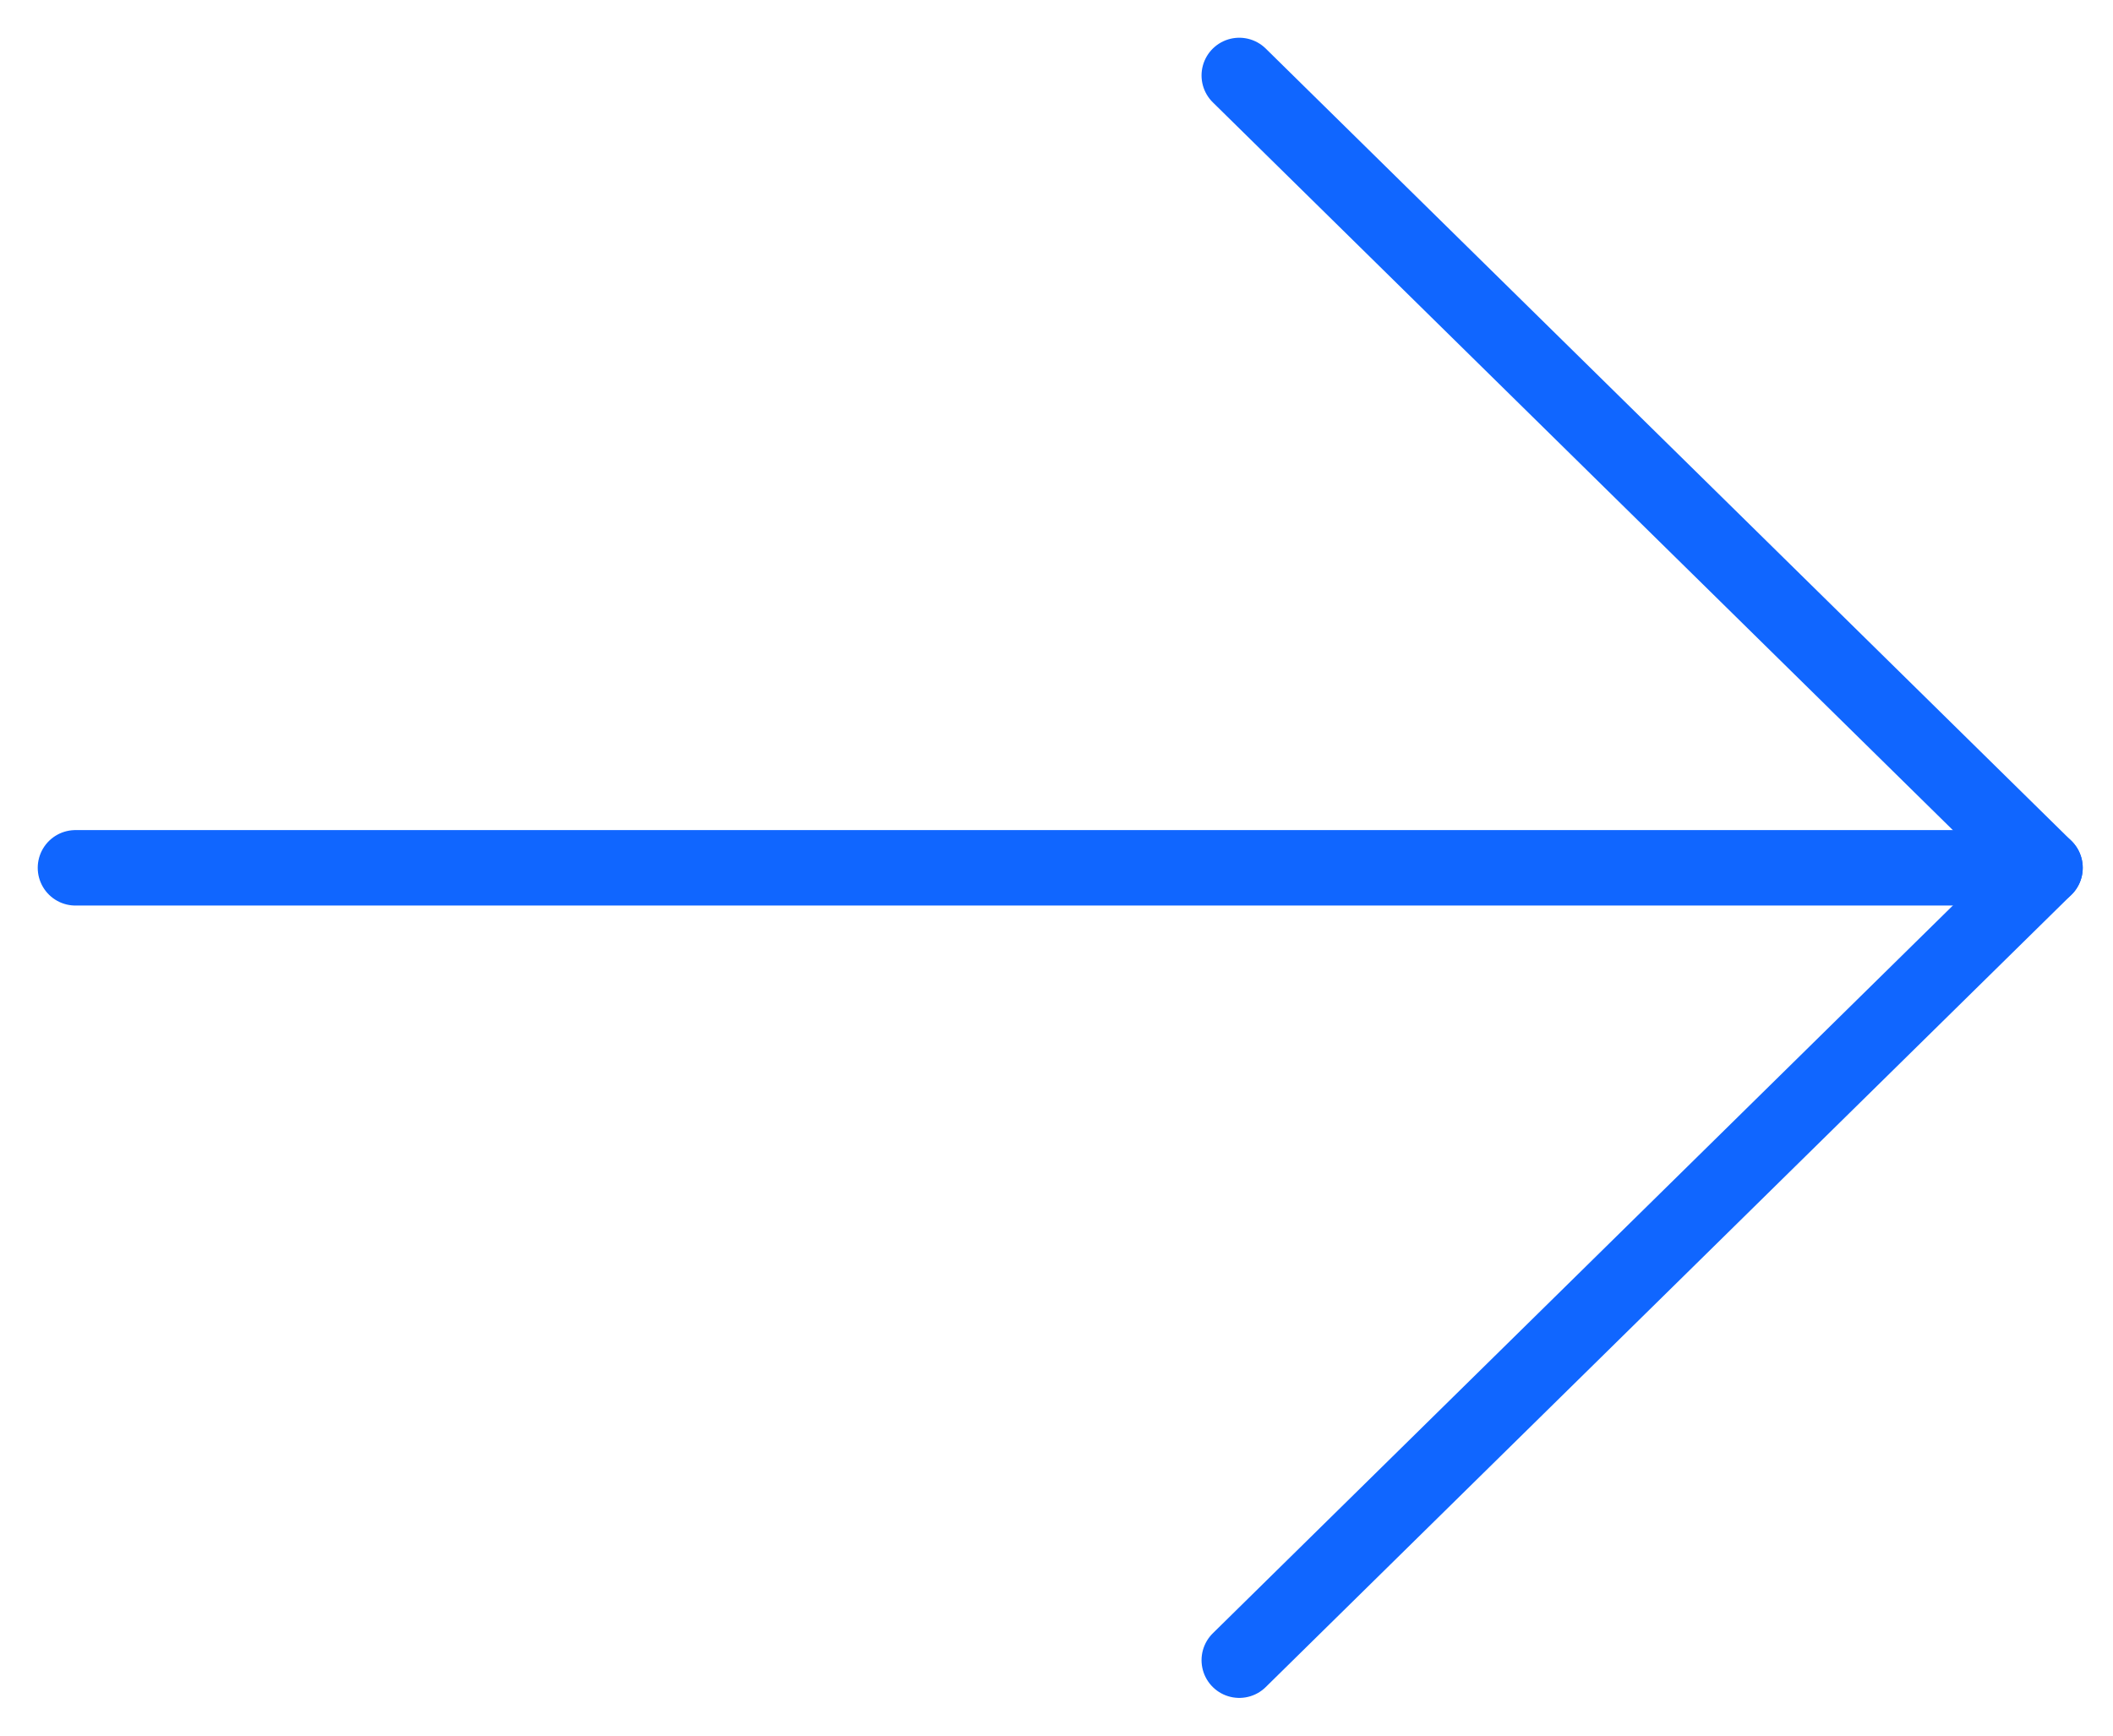 <svg width="28" height="23" viewBox="0 0 28 23" fill="none" xmlns="http://www.w3.org/2000/svg">
<path d="M16.422 1L27.099 11.5L16.422 22" stroke="#1066FF" stroke-linecap="round" stroke-linejoin="round"/>
<path d="M1 11.5H27.099" stroke="#1066FF" stroke-linecap="round" stroke-linejoin="round"/>
</svg>
